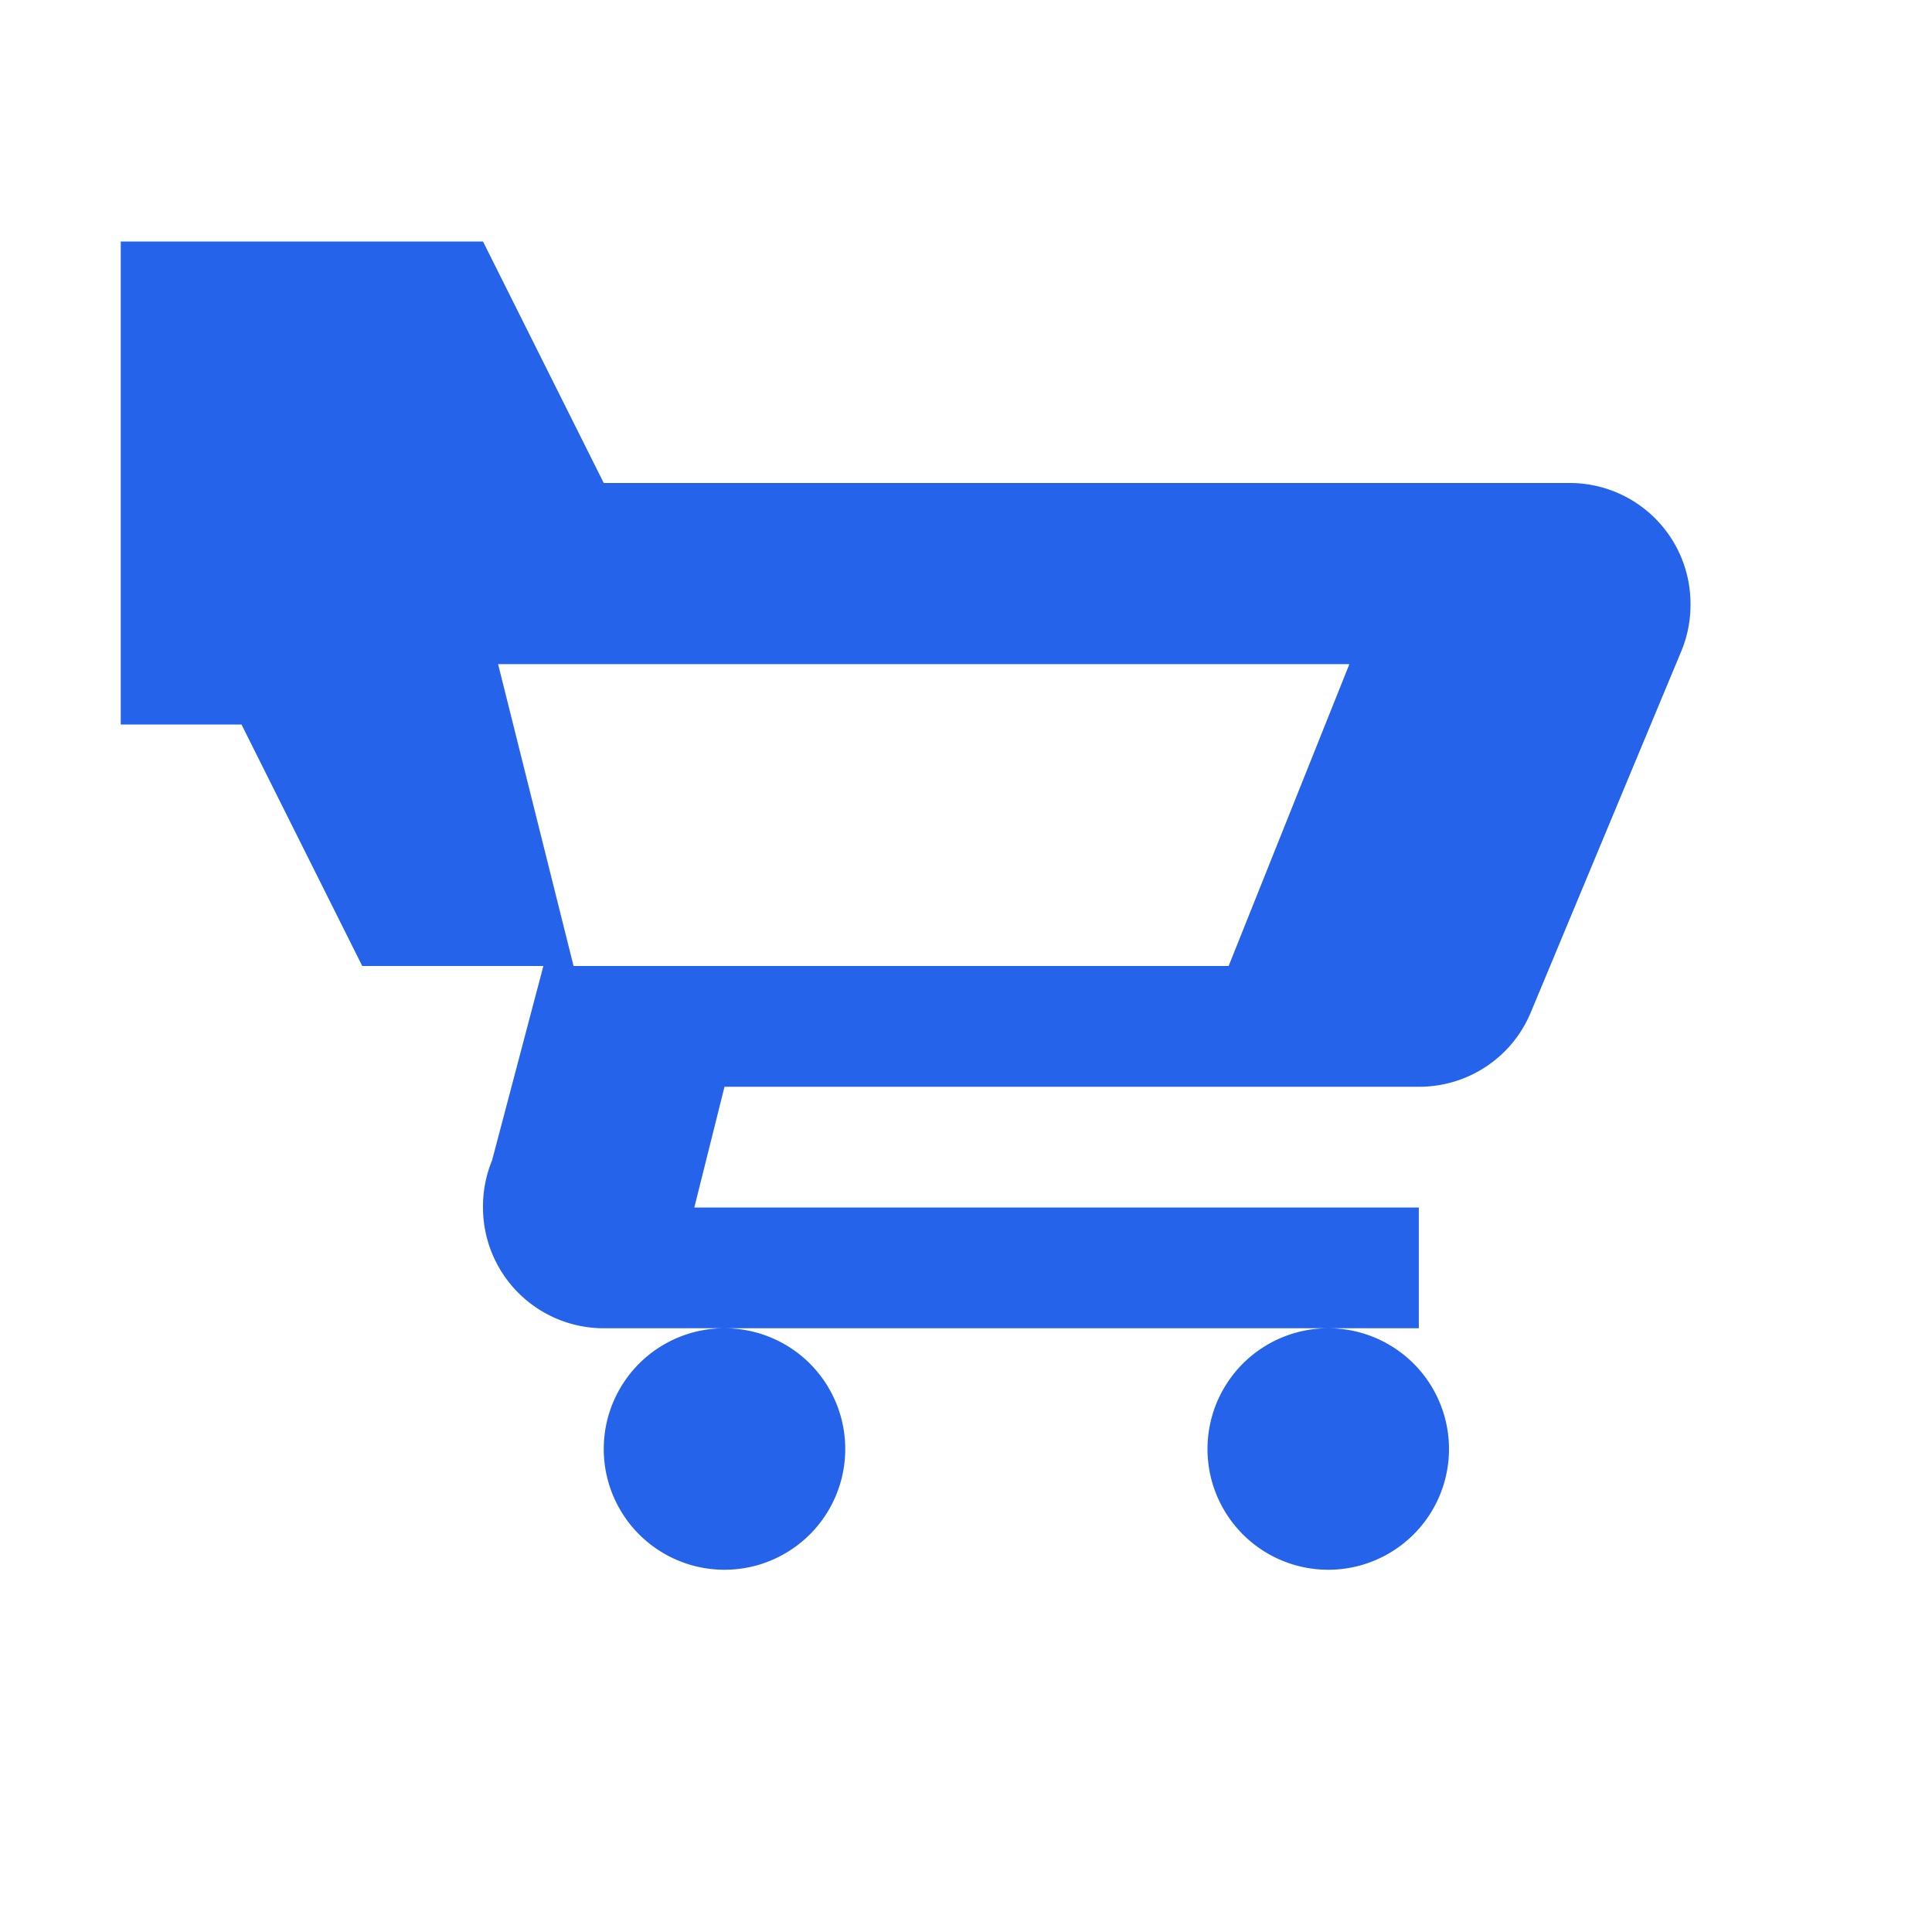 <svg xmlns="http://www.w3.org/2000/svg" viewBox="0 0 32 32" fill="#2563eb">
  <path d="M6 4h2l2 4h16a2 2 0 0 1 2 2 2 2 0 0 1-.15.78l-2.5 6A2 2 0 0 1 23.5 18H12l-.5 2h12v2H10a2 2 0 0 1-2-2 2 2 0 0 1 .15-.78L9 16H6l-2-4H2V4h4zm2 6l1.5 6h10.85l2-5H8zm4 12a2 2 0 1 1 0 4 2 2 0 0 1 0-4zm10 0a2 2 0 1 1 0 4 2 2 0 0 1 0-4z"/>
</svg>
